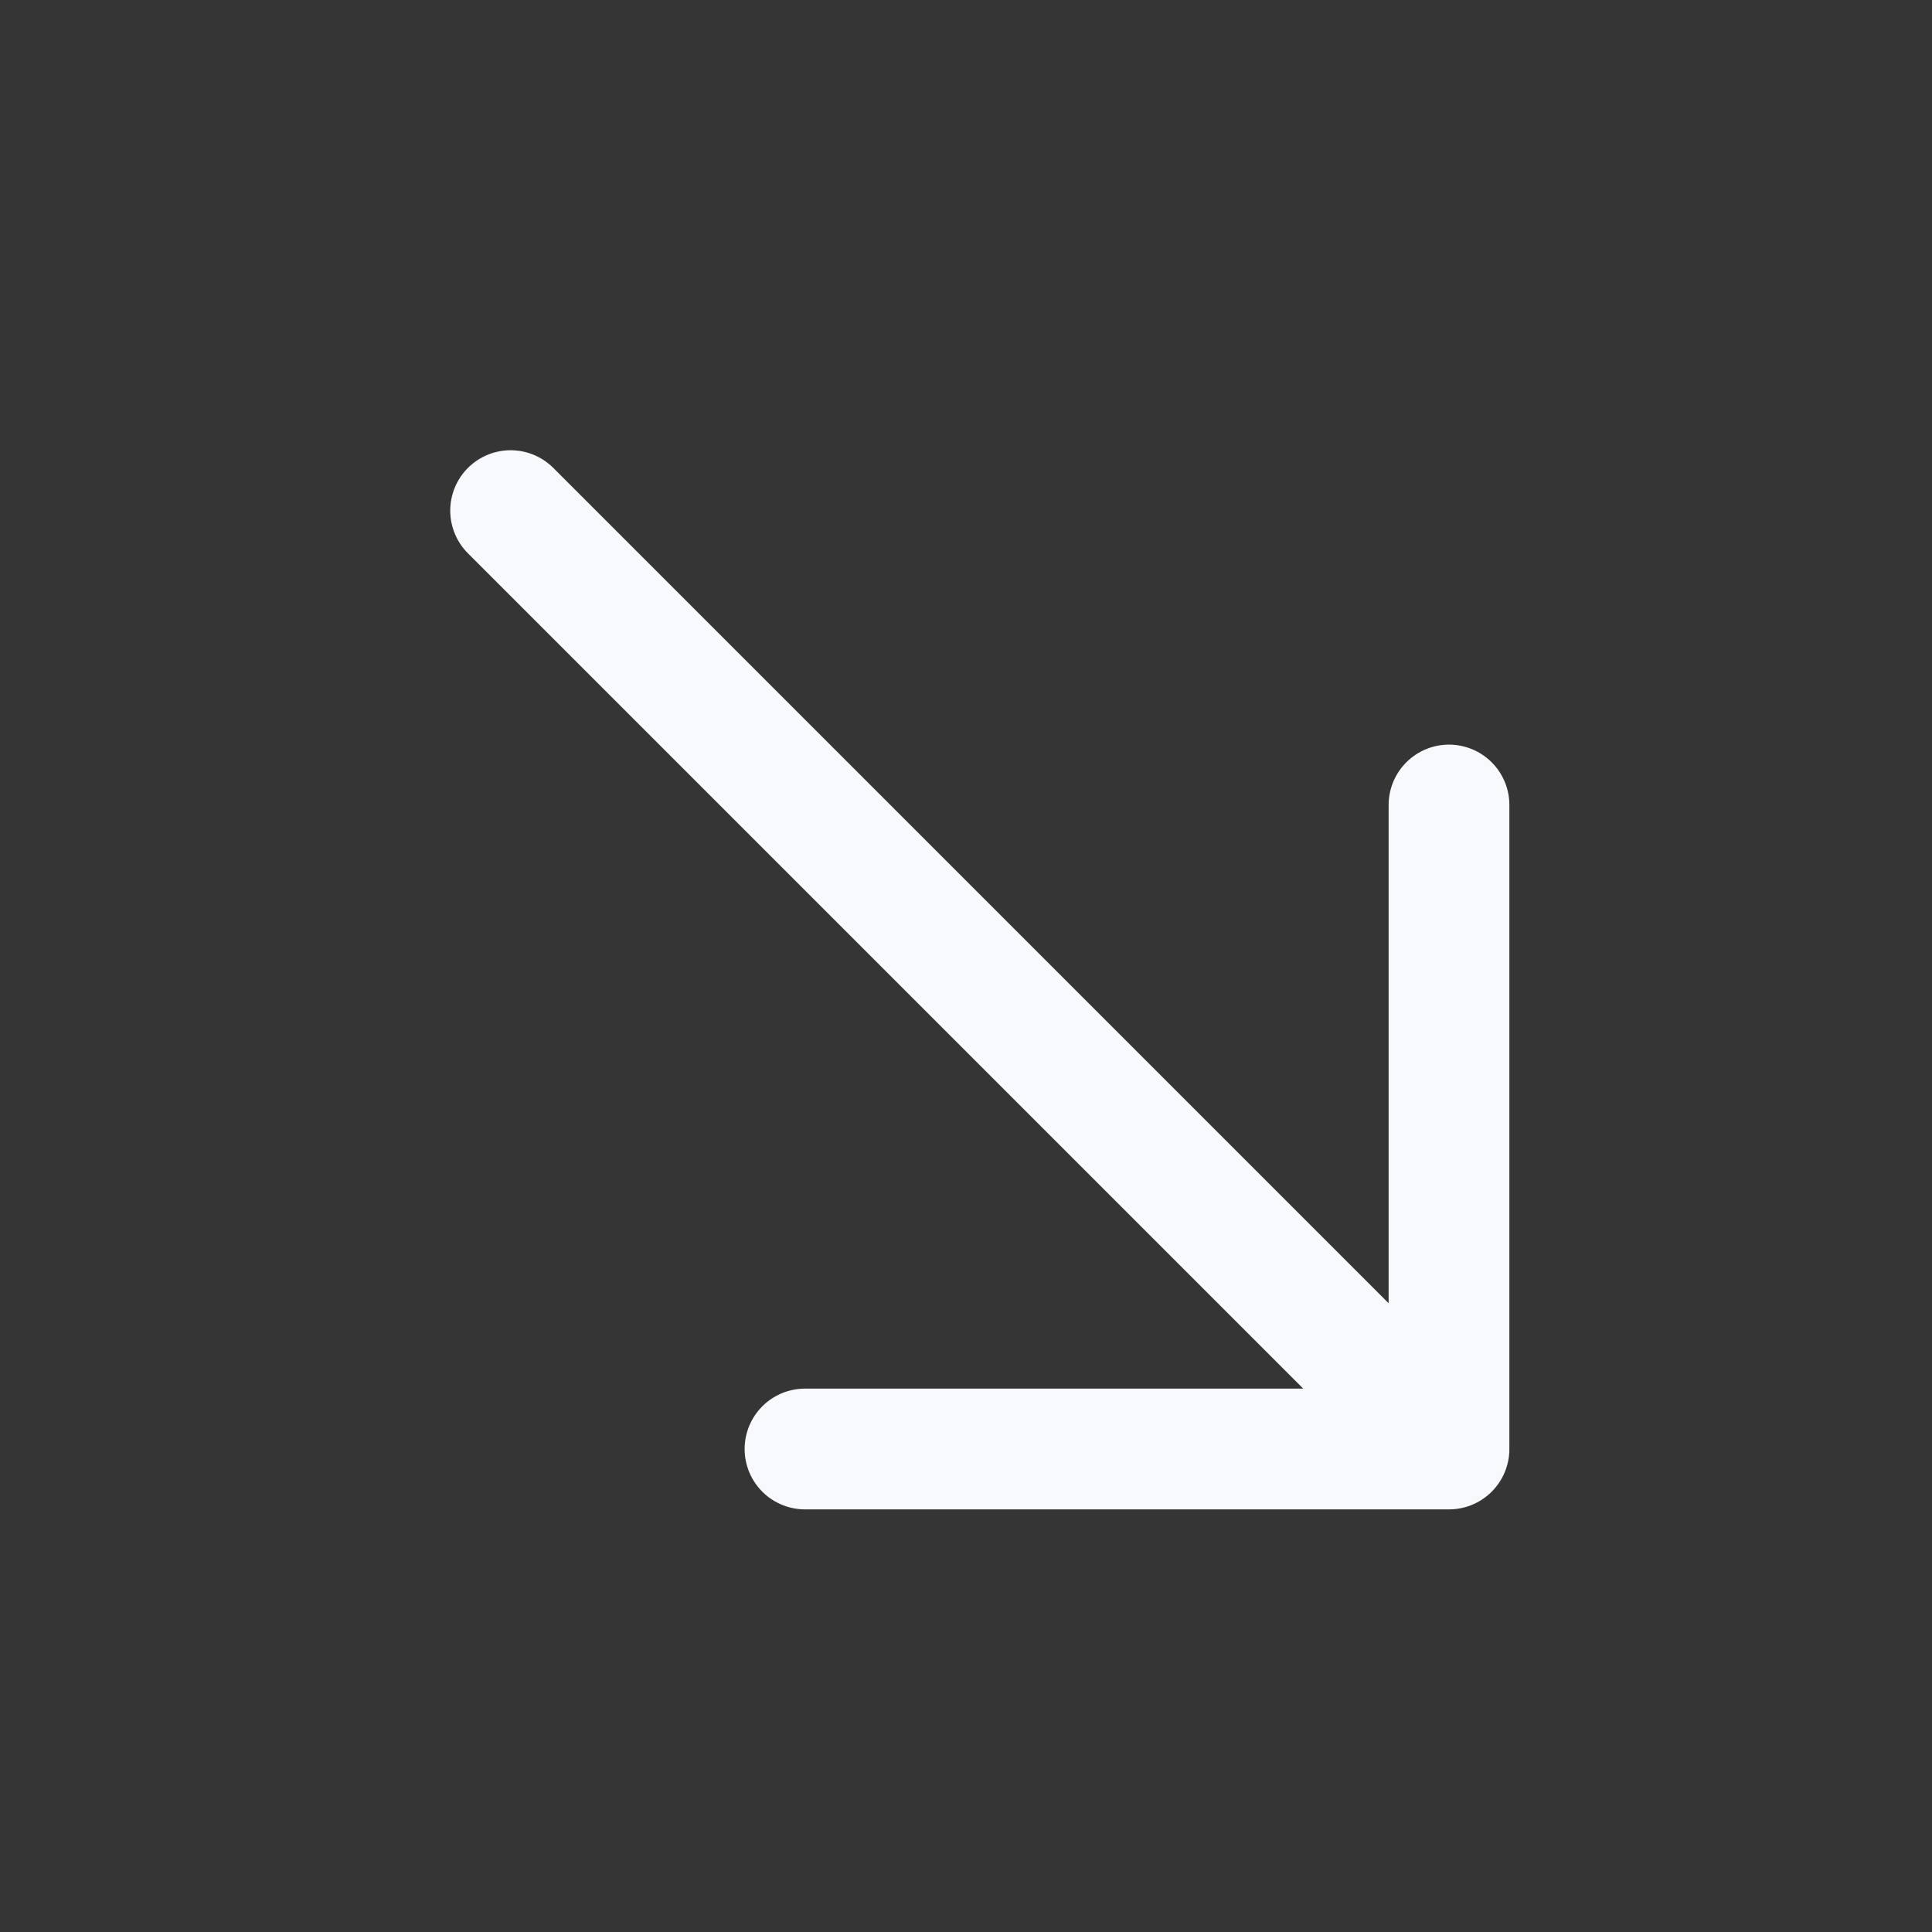 <svg width="24" height="24" viewBox="0 0 24 24" fill="none" xmlns="http://www.w3.org/2000/svg">
<rect x="0" y="0" width="24" height="24" fill="#333333" stroke="none"/>
<path d="M24 0V24H0V0H24Z" fill="white" fill-opacity="0.01"/>
<path d="M17.657 17.657L6.343 6.343M10 18L18 18L18 10" stroke="#F7F9FC" stroke-width="1.5" stroke-linecap="round" stroke-linejoin="round"/>
</svg>
